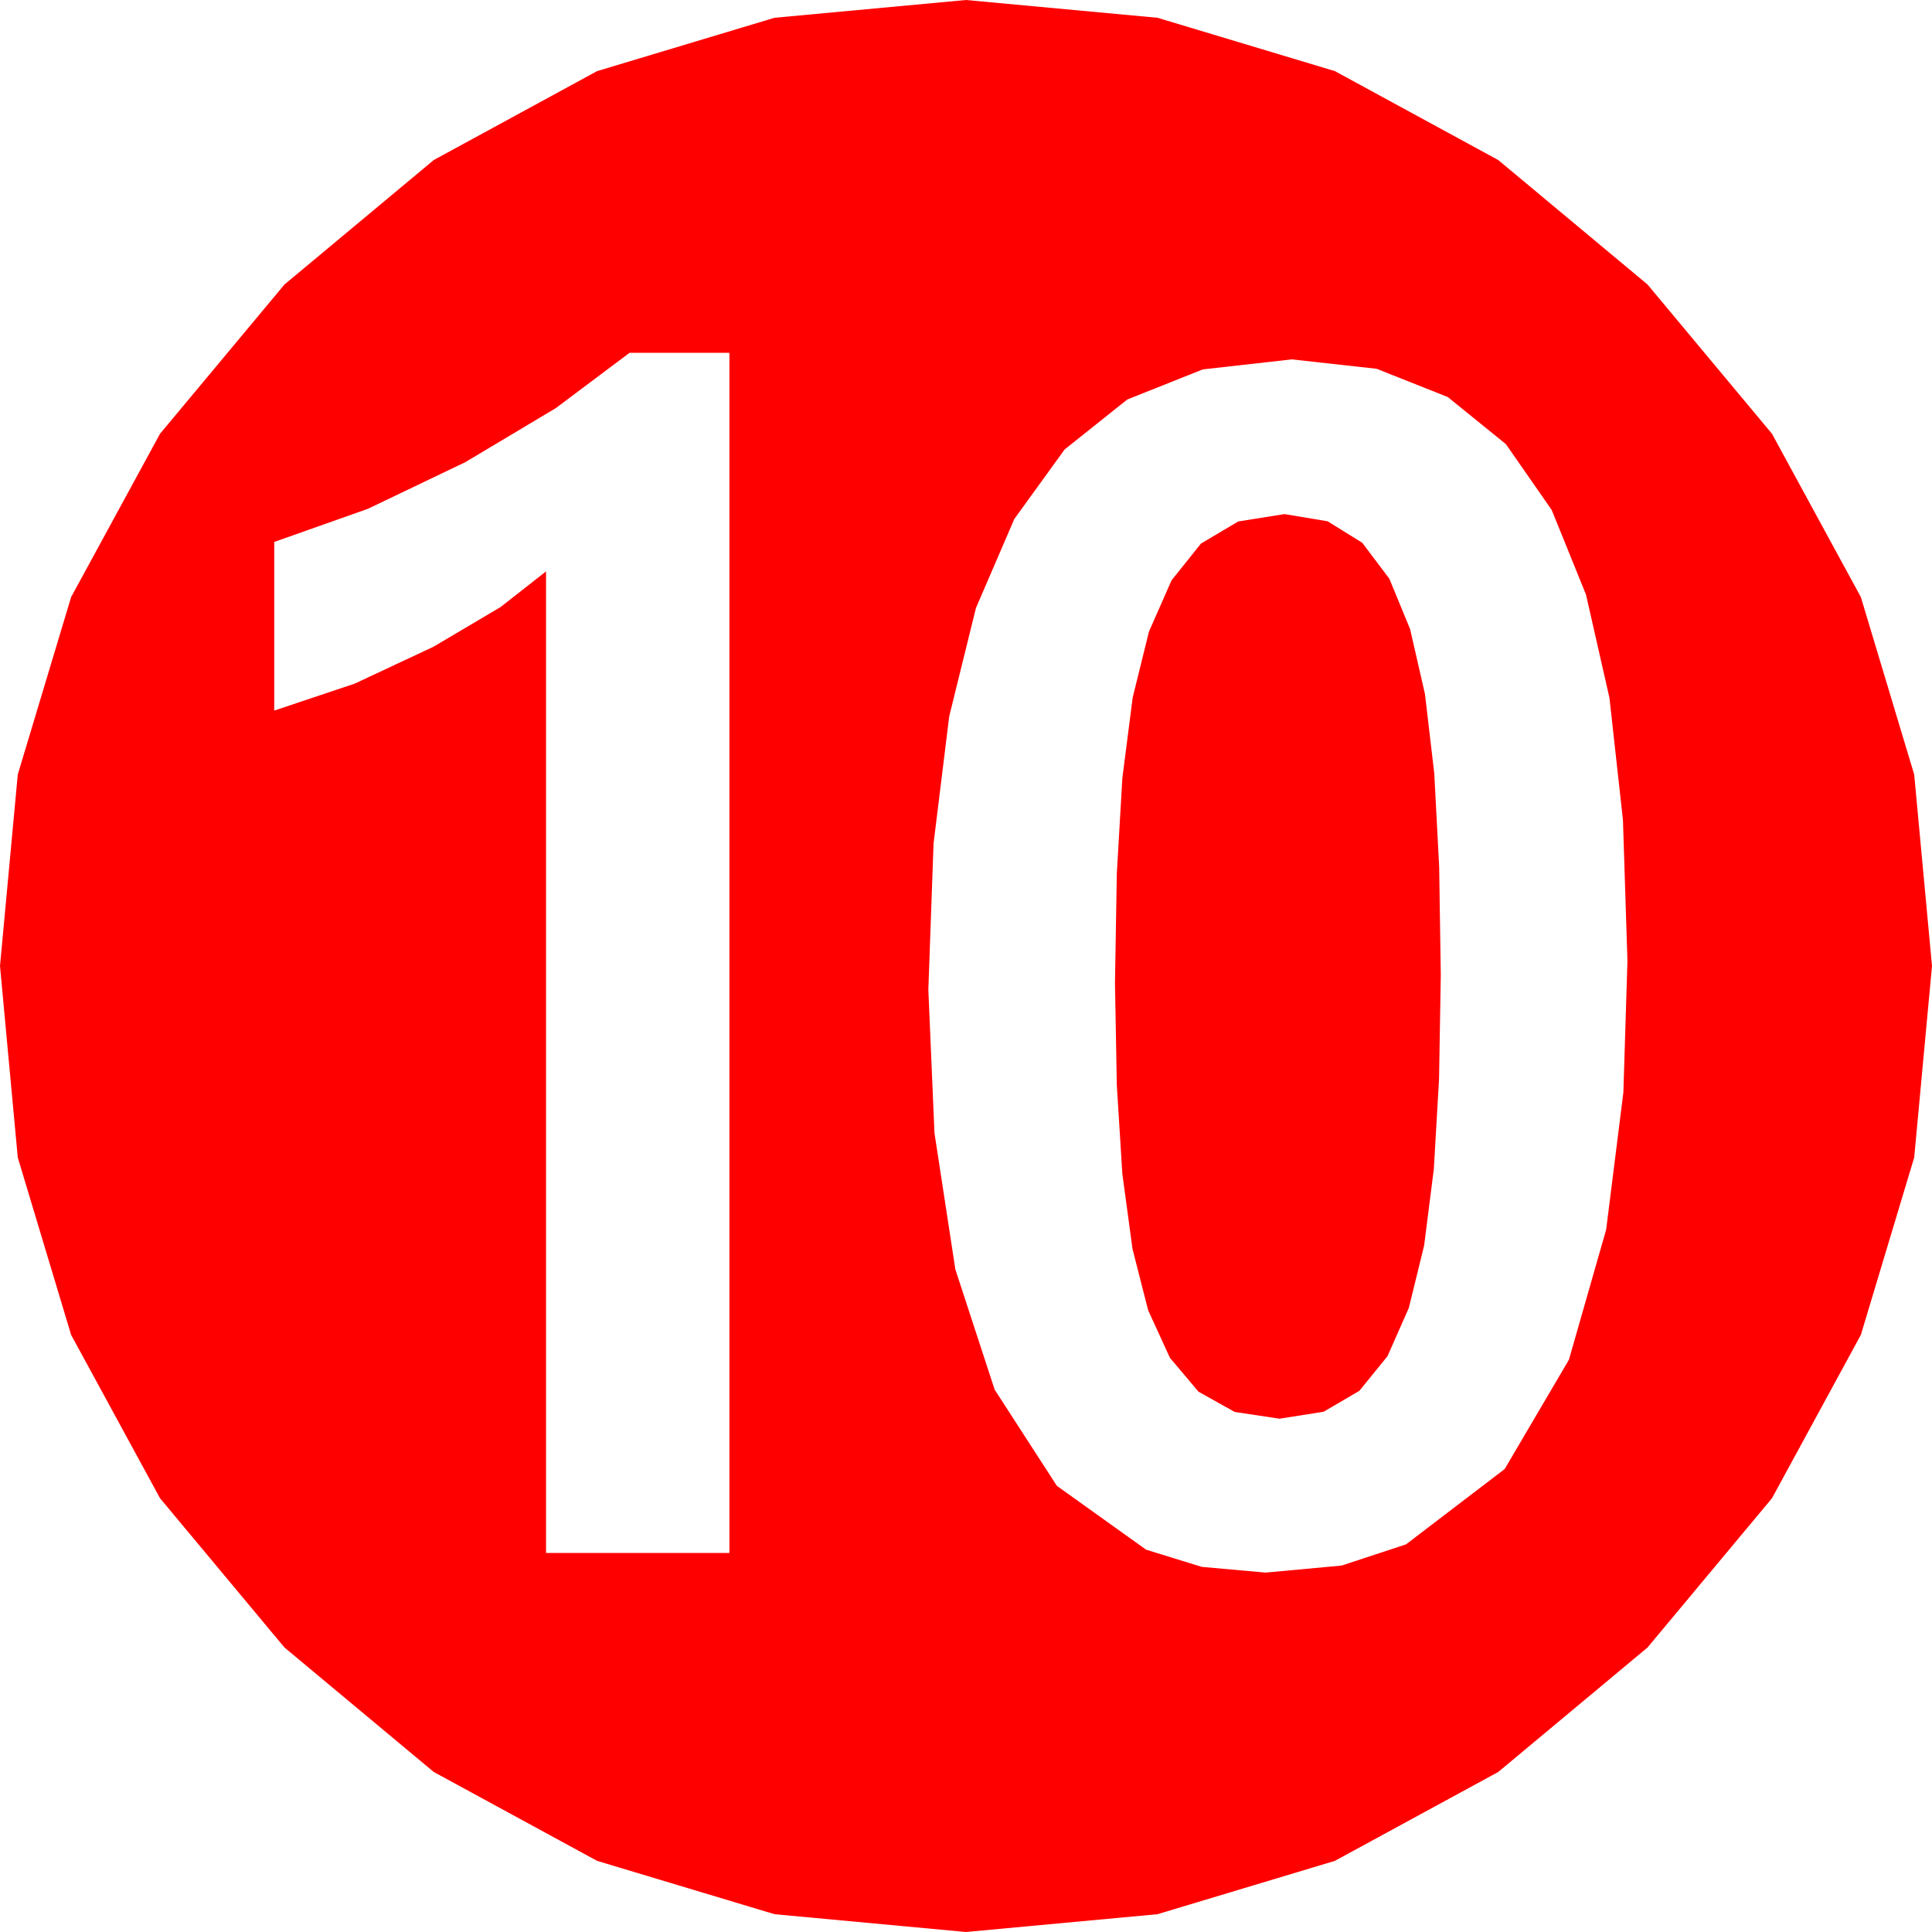 <?xml version="1.0" encoding="utf-8"?>
<!DOCTYPE svg PUBLIC "-//W3C//DTD SVG 1.1//EN" "http://www.w3.org/Graphics/SVG/1.1/DTD/svg11.dtd">
<svg width="69.141" height="69.141" xmlns="http://www.w3.org/2000/svg" xmlns:xlink="http://www.w3.org/1999/xlink" xmlns:xml="http://www.w3.org/XML/1998/namespace" version="1.1">
  <g>
    <g>
      <path style="fill:#FF0000;fill-opacity:1" d="M45.967,18.398L47.512,18.655 48.75,19.424 49.72,20.709 50.464,22.515 50.995,24.836 51.328,27.671 51.504,31.022 51.562,34.893 51.5,38.606 51.313,41.836 50.966,44.572 50.42,46.802 49.655,48.534 48.647,49.775 47.369,50.522 45.791,50.771 44.187,50.53 42.891,49.805 41.869,48.593 41.089,46.89 40.529,44.696 40.166,42.012 39.968,38.84 39.902,35.186 39.968,31.256 40.166,27.847 40.536,24.961 41.118,22.603 41.927,20.768 42.979,19.453 44.312,18.662 45.967,18.398z M46.23,12.861L43.044,13.22 40.342,14.297 38.101,16.084 36.299,18.574 34.926,21.76 33.97,25.635 33.409,30.19 33.223,35.42 33.442,40.547 34.189,45.425 35.596,49.731 37.822,53.174 41.016,55.459 43.008,56.074 45.293,56.279 48.014,56.027 50.317,55.269 53.848,52.573 56.147,48.662 57.48,44.004 58.096,39.097 58.242,34.395 58.081,29.344 57.598,24.976 56.759,21.281 55.532,18.252 53.892,15.894 51.812,14.209 49.266,13.198 46.23,12.861z M22.529,12.627L19.893,14.604 16.655,16.538 13.169,18.208 9.814,19.395 9.814,25.43 12.7,24.463 15.513,23.145 17.915,21.724 19.541,20.449 19.541,55.576 26.104,55.576 26.104,12.627 22.529,12.627z M34.57,0L41.423,0.636 47.772,2.545 53.618,5.727 58.96,10.181 63.414,15.523 66.595,21.368 68.504,27.718 69.141,34.57 68.504,41.423 66.595,47.772 63.414,53.618 58.96,58.96 53.618,63.414 47.772,66.595 41.423,68.504 34.57,69.141 27.718,68.504 21.368,66.595 15.523,63.414 10.181,58.96 5.727,53.618 2.545,47.772 0.636,41.423 0,34.57 0.636,27.718 2.545,21.368 5.727,15.523 10.181,10.181 15.523,5.727 21.368,2.545 27.718,0.636 34.57,0z" />
    </g>
  </g>
</svg>